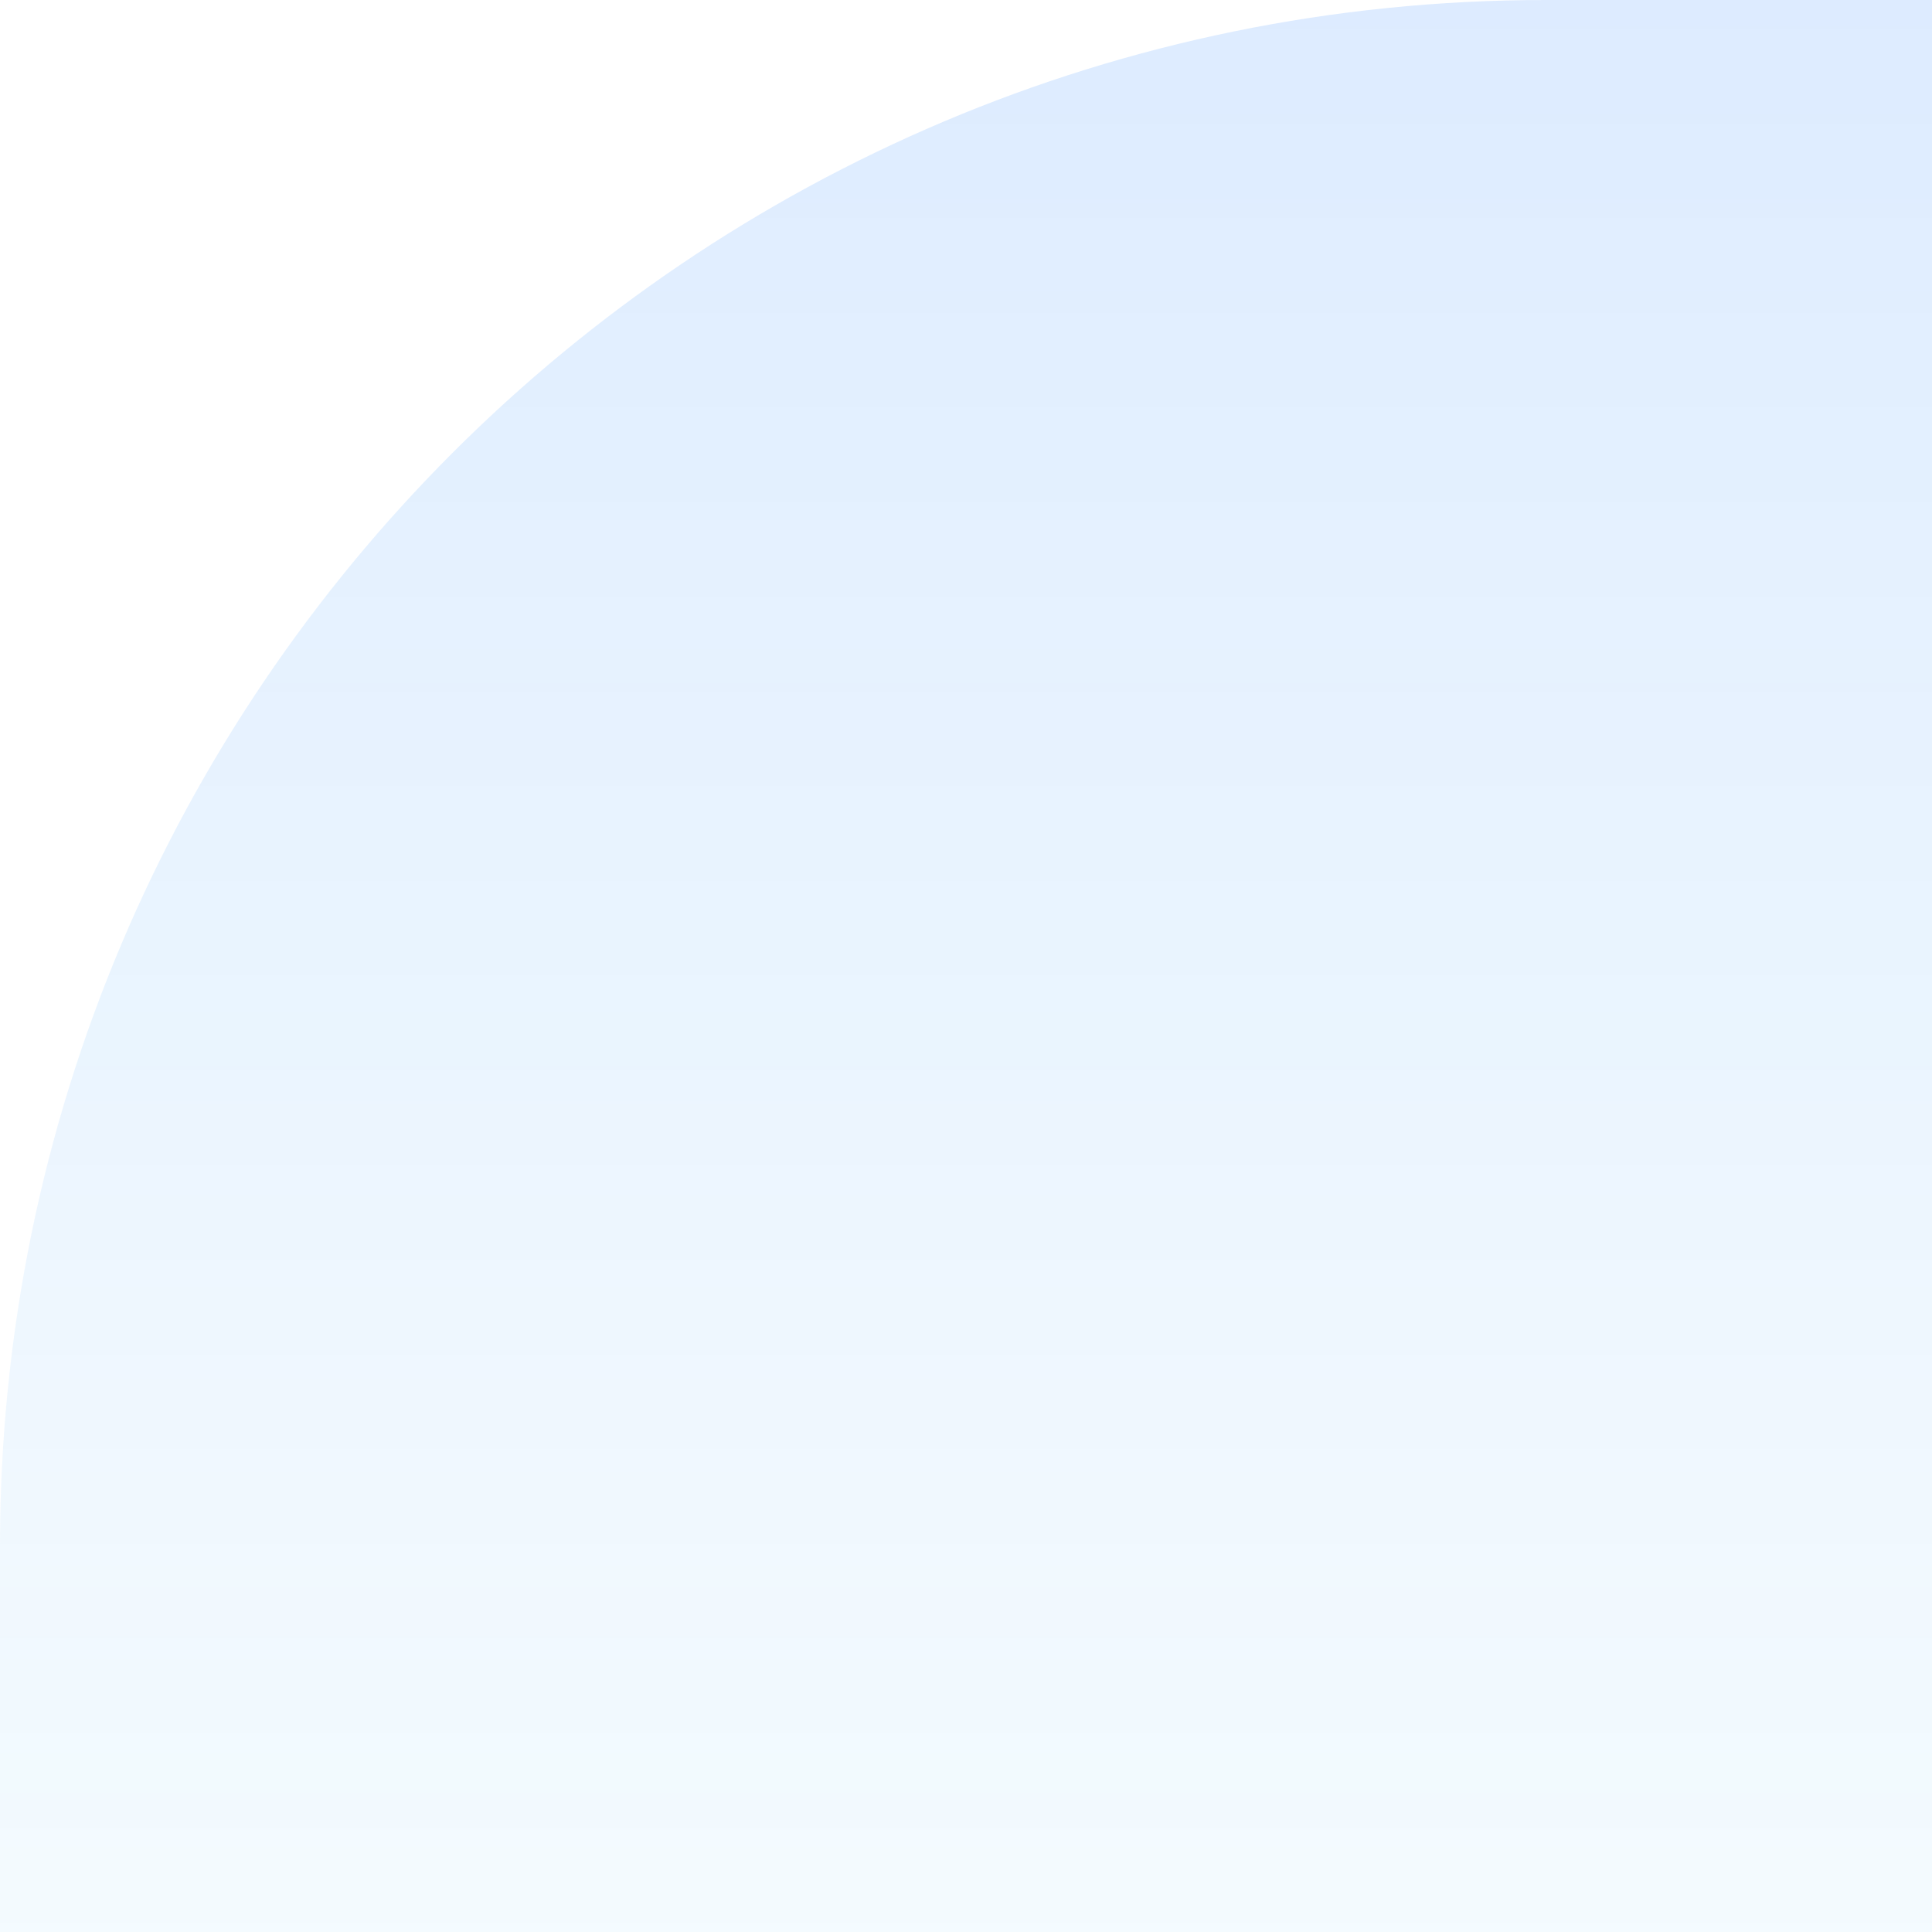 <svg width="500" height="500" viewBox="0 0 500 500" fill="none" xmlns="http://www.w3.org/2000/svg">
<path d="M0 400C0 179.086 179.086 0 400 0H500V500H0V400Z" fill="url(#paint0_linear_80_461)"/>
<defs>
<linearGradient id="paint0_linear_80_461" x1="250" y1="0" x2="250" y2="500" gradientUnits="userSpaceOnUse">
<stop stop-color="#2A85FF" stop-opacity="0.16"/>
<stop offset="1" stop-color="#72C5F5" stop-opacity="0.08"/>
</linearGradient>
</defs>
</svg>
